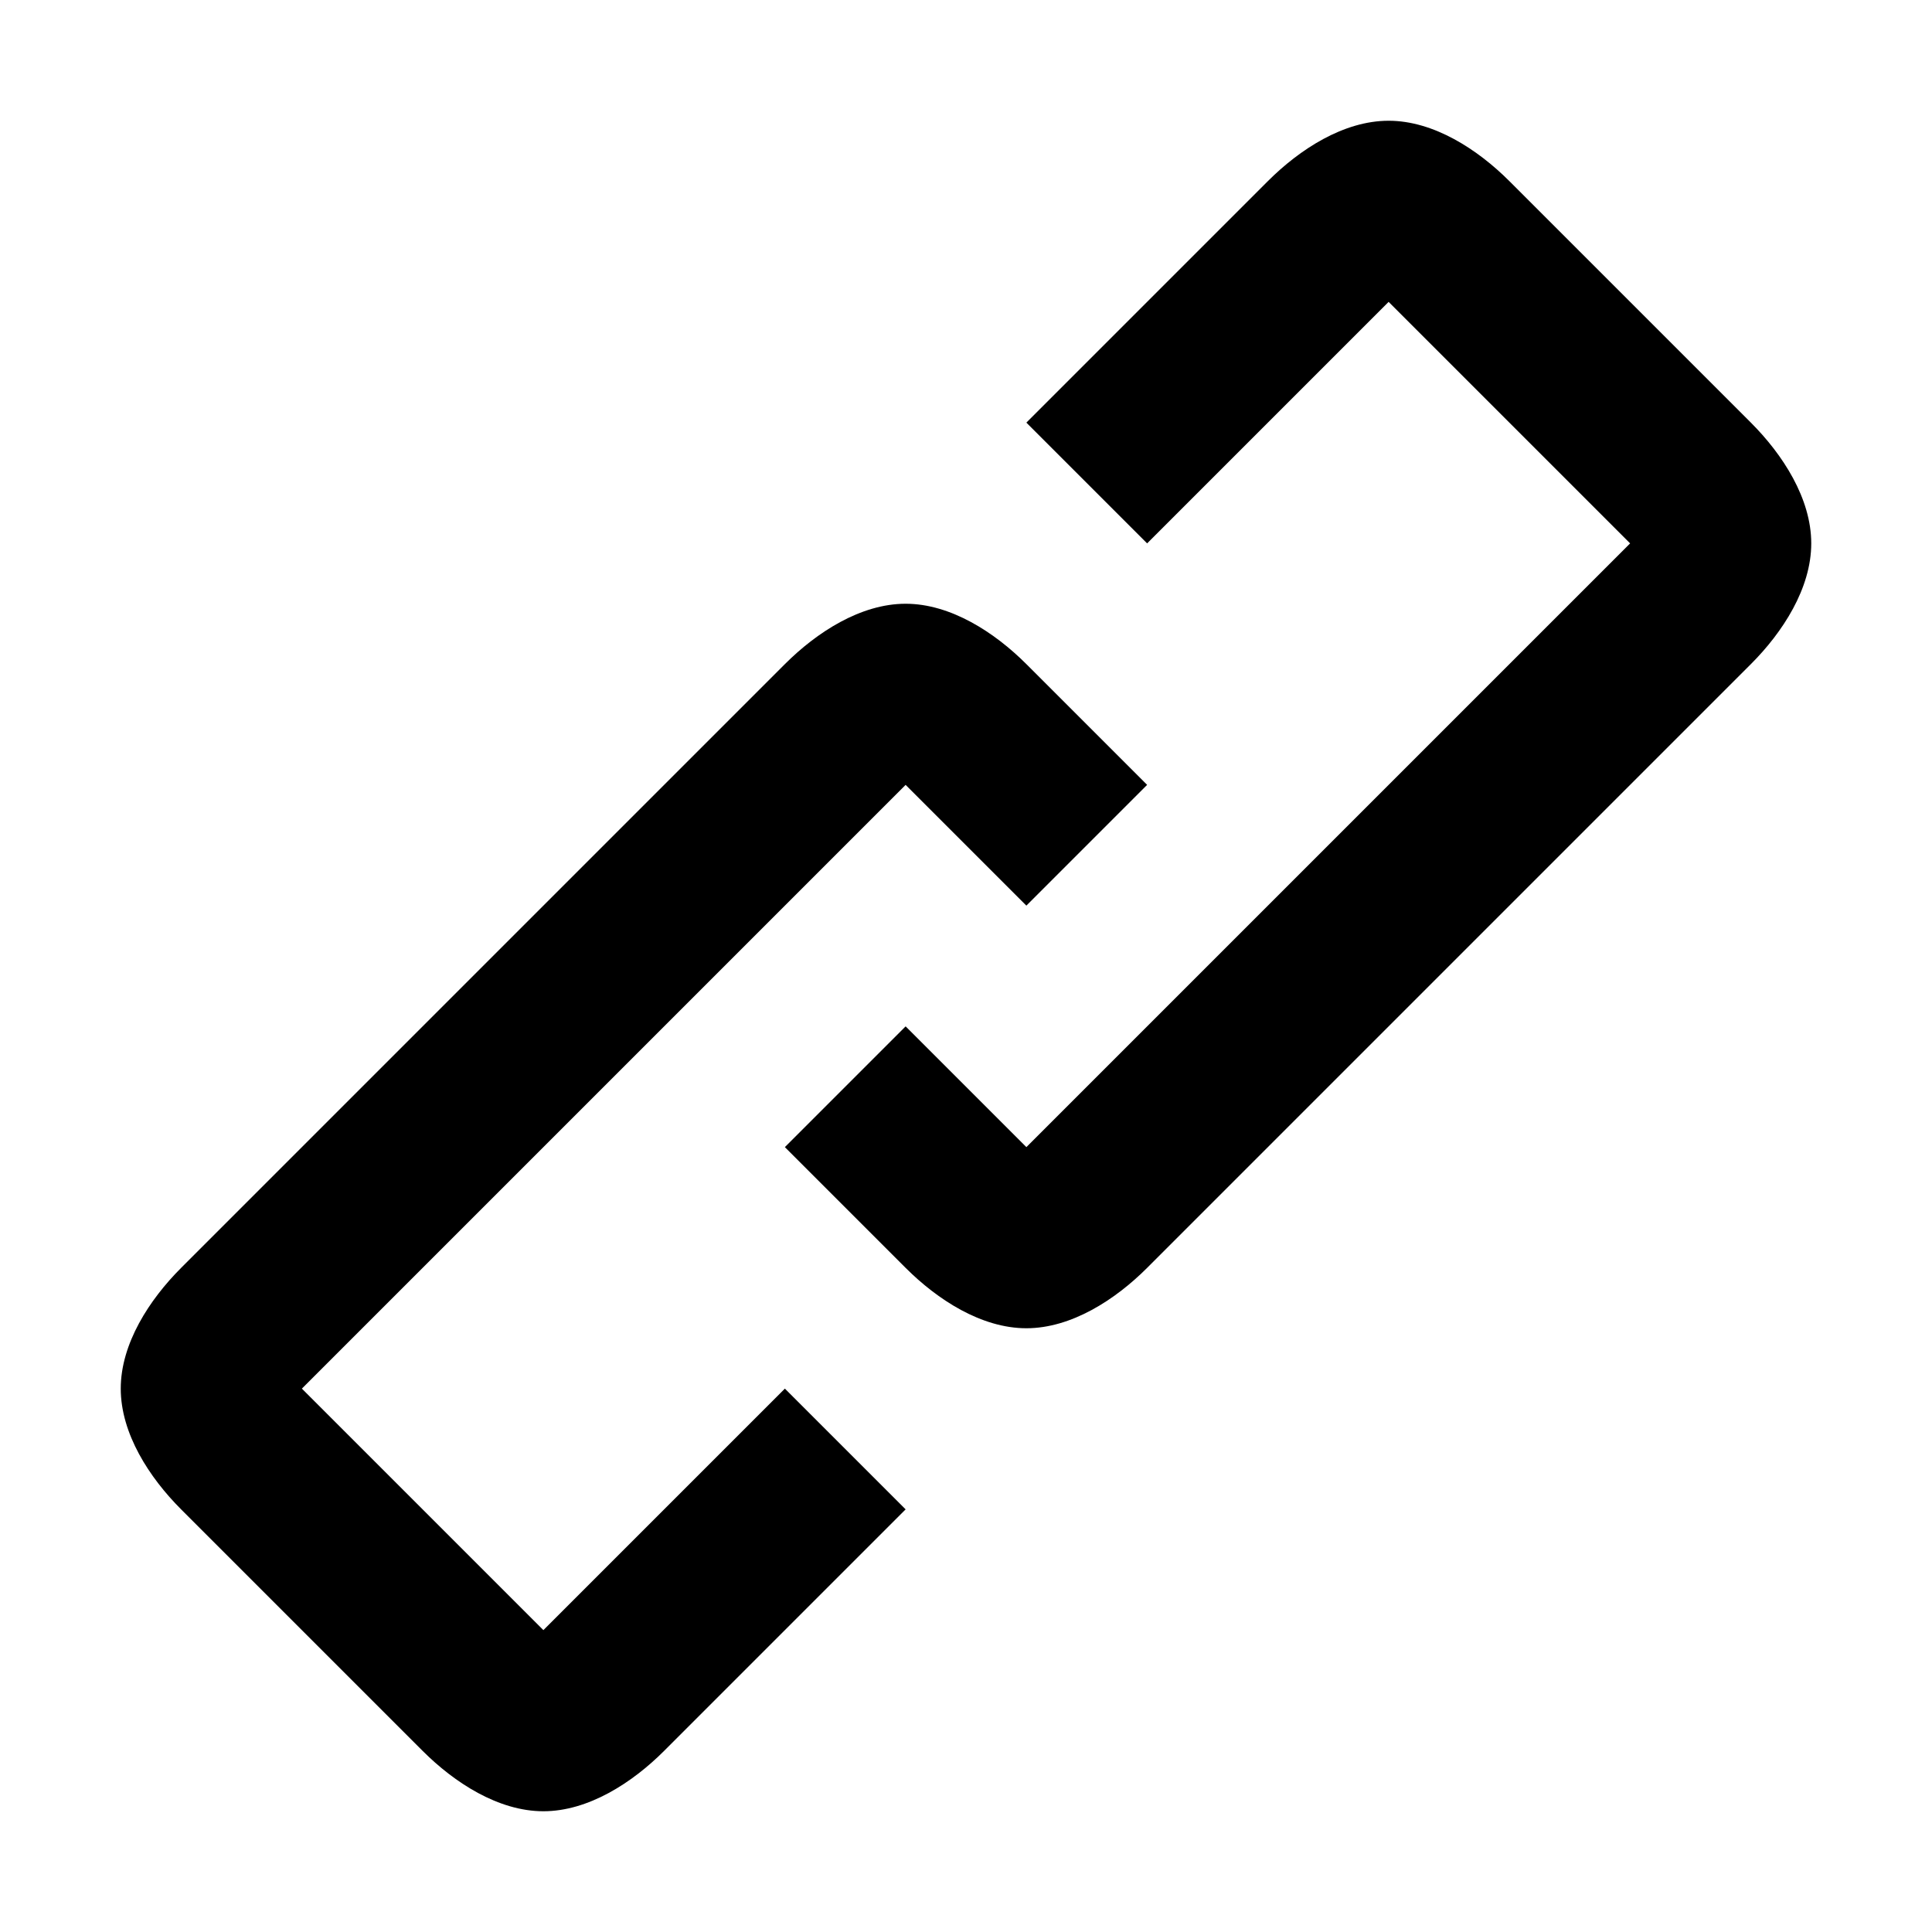 <?xml version="1.0" encoding="UTF-8" standalone="no"?>
<!-- Created with Inkscape (http://www.inkscape.org/) -->

<svg xmlns:dc="http://purl.org/dc/elements/1.1/" xmlns:cc="http://creativecommons.org/ns#" xmlns:rdf="http://www.w3.org/1999/02/22-rdf-syntax-ns#" xmlns:svg="http://www.w3.org/2000/svg" xmlns="http://www.w3.org/2000/svg" xmlns:sodipodi="http://sodipodi.sourceforge.net/DTD/sodipodi-0.dtd" xmlns:inkscape="http://www.inkscape.org/namespaces/inkscape" width="32" height="32" viewBox="0 0 32 32" version="1.1" id="svg" inkscape:version="0.92.3 (2405546, 2018-03-11)" sodipodi:docname="s_link.svg">
<defs id="defs" />
<sodipodi:namedview id="base" pagecolor="#fff" bordercolor="#666" borderopacity="1.0" inkscape:pageshadow="2" inkscape:document-units="px" inkscape:current-layer="svg" showgrid="true" units="px" showguides="true" inkscape:guide-bbox="true">
<inkscape:grid type="xygrid" id="grid10" originx="16" originy="16" />
<sodipodi:guide position="16,34" orientation="1,0" id="guide3714" inkscape:locked="false" />
<sodipodi:guide position="34,16" orientation="0,1" id="guide3716" inkscape:locked="false" />
</sodipodi:namedview>
<path inkscape:connector-curvature="0" id="p" d="m 23,2 c -0.745,0 -1.473,0.473 -2,1 l -4,4 L 19,9 23,5 27,9 17,19 l -2,-2 -2,2 2,2 c 0.527,0.527 1.255,1 2,1 0.745,0 1.473,-0.473 2,-1 L 29,11 C 29.527,10.473 30,9.745 30,9 30,8.255 29.527,7.527 29,7 l -4,-4 c -0.527,-0.527 -1.255,-1 -2,-1 z M 15,10 c -0.745,0 -1.473,0.473 -2,1 L 3,21 c -0.527,0.527 -1,1.255 -1,2 0,0.745 0.473,1.473 1,2 l 4,4 c 0.527,0.527 1.255,1 2,1 0.745,0 1.473,-0.473 2,-1 l 4,-4 -2,-2 -4,4 -4,-4 10,-10 2,2 2,-2 -2,-2 c -0.527,-0.527 -1.255,-1 -2,-1 z" />
</svg>
